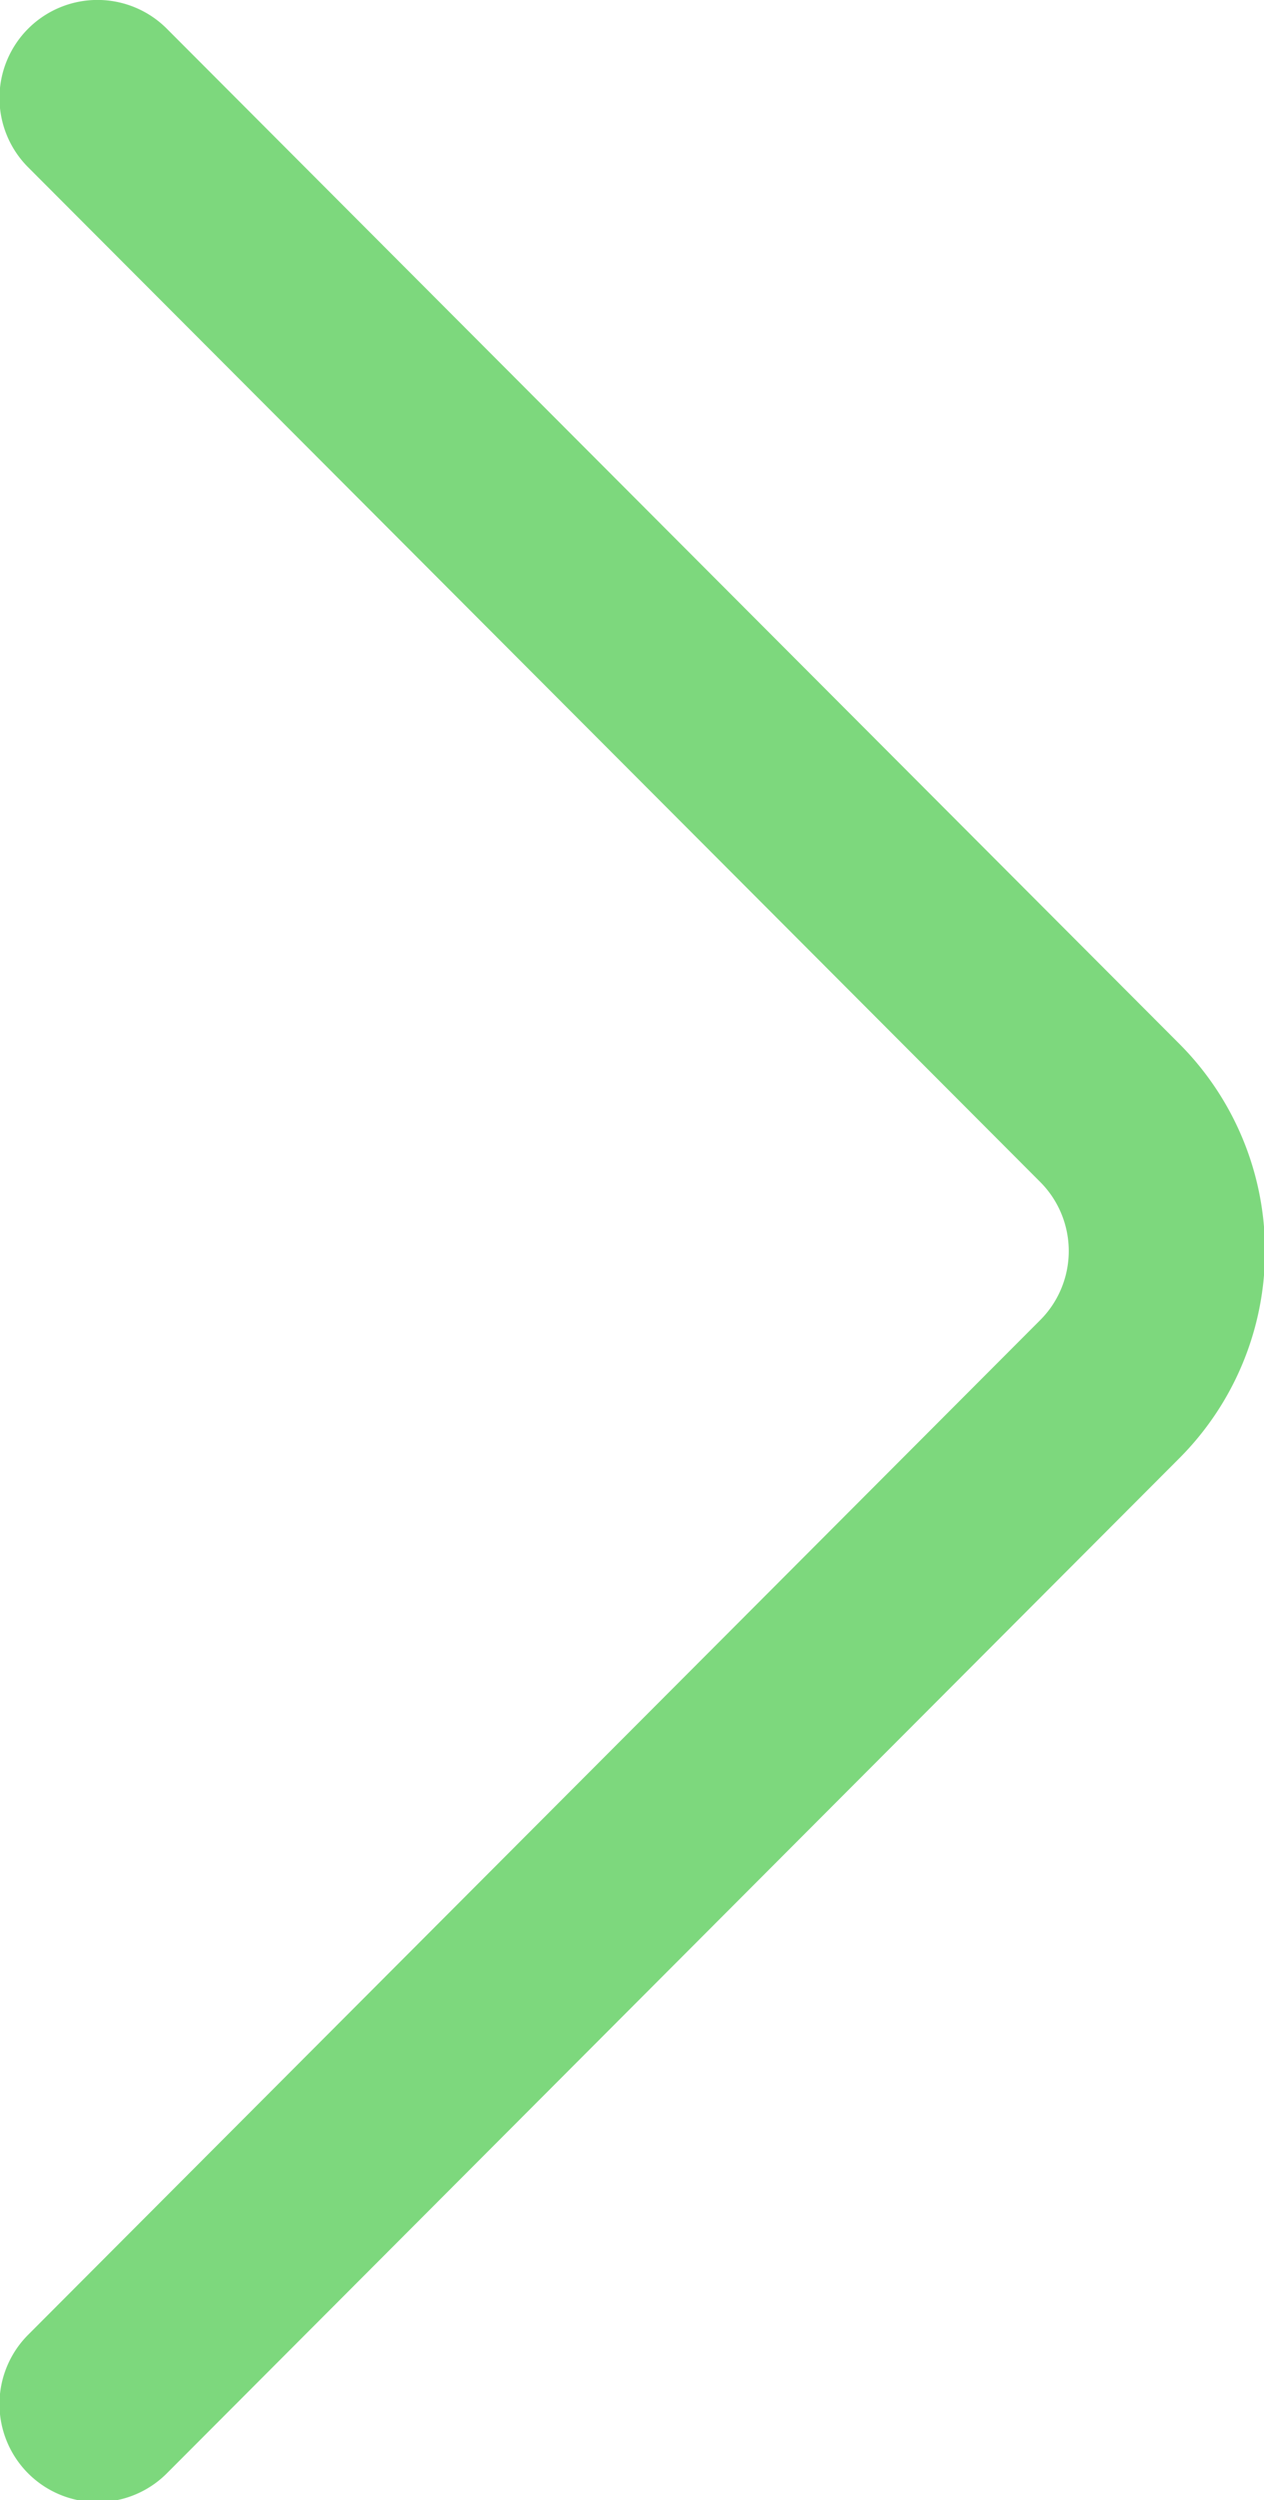<svg xmlns="http://www.w3.org/2000/svg" width="5.472" height="10.818" viewBox="0 0 5.472 10.818">
  <g id="chevron" transform="translate(0)">
    <g id="Group_2674" data-name="Group 2674" transform="translate(0 0)">
      <path id="Path_12043" data-name="Path 12043" d="M131.615,4.513,127.235.124a.423.423,0,0,0-.6.6l4.38,4.389a.423.423,0,0,1,0,.6l-4.38,4.389a.423.423,0,1,0,.6.6l4.38-4.389A1.269,1.269,0,0,0,131.615,4.513Z" transform="translate(-126.513 0)" fill="#7dd87d"/>
    </g>
  </g>
</svg>
